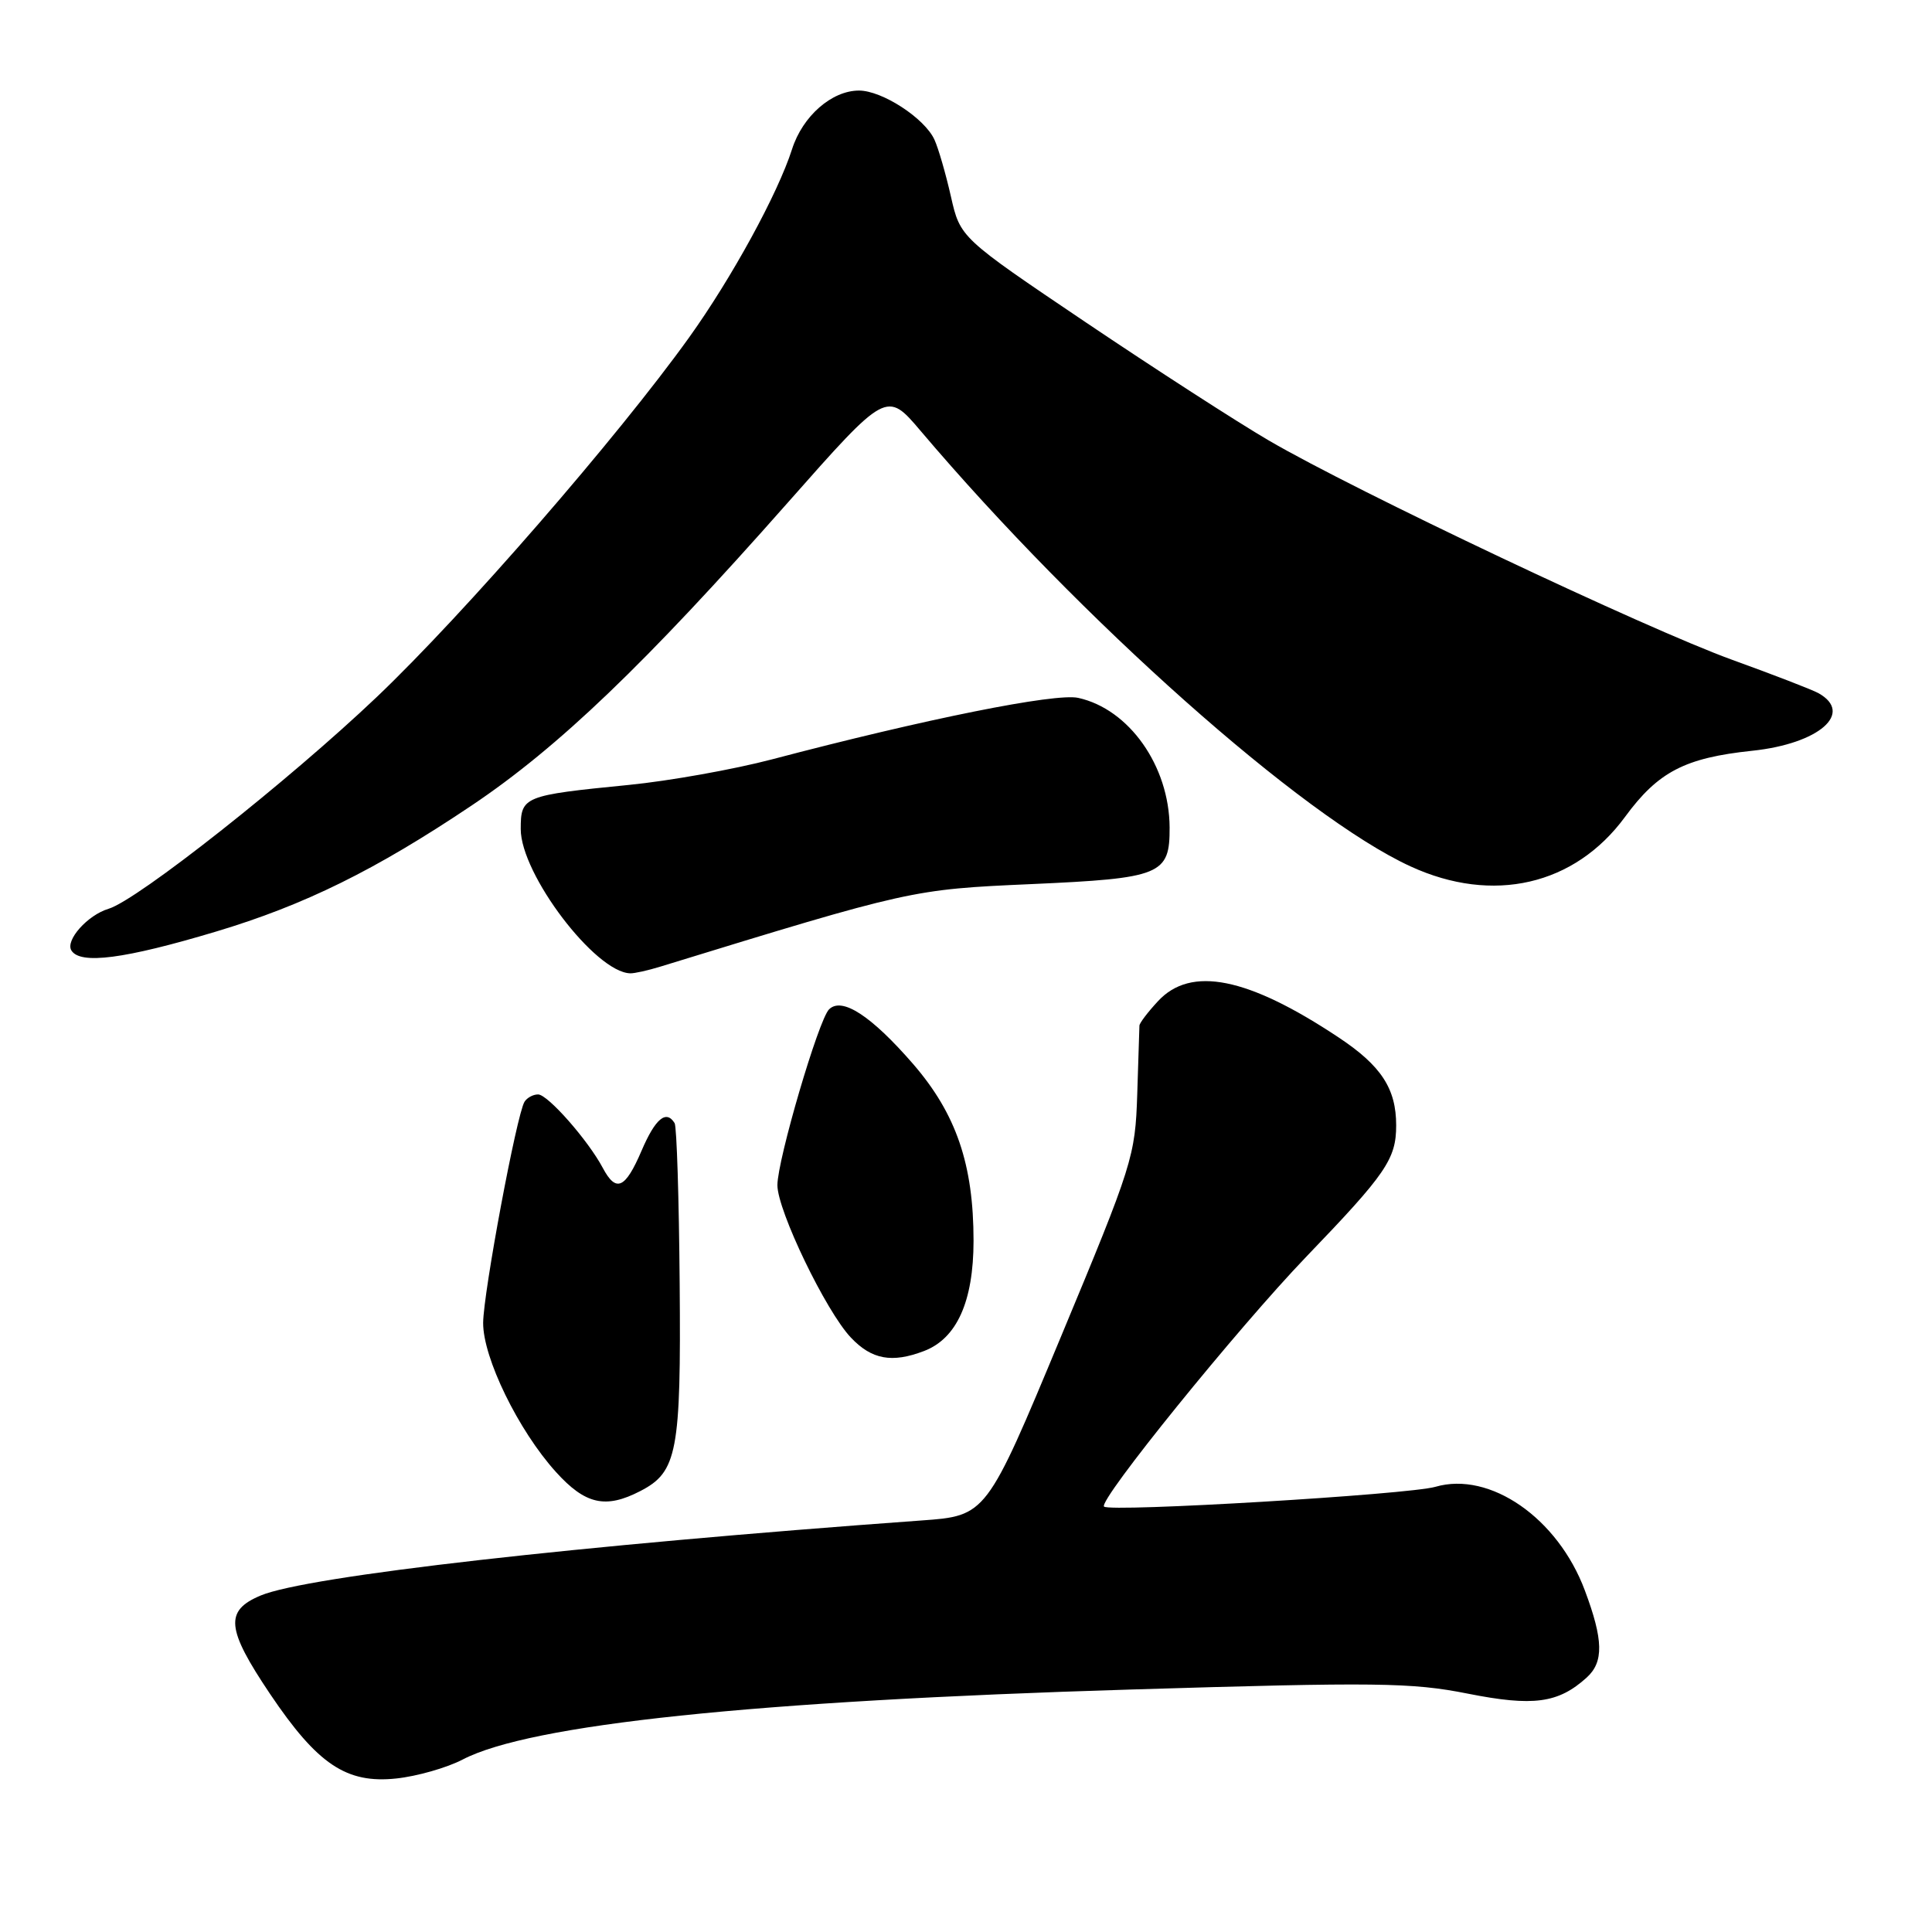 <?xml version="1.0" encoding="UTF-8" standalone="no"?>
<!DOCTYPE svg PUBLIC "-//W3C//DTD SVG 1.1//EN" "http://www.w3.org/Graphics/SVG/1.1/DTD/svg11.dtd" >
<svg xmlns="http://www.w3.org/2000/svg" xmlns:xlink="http://www.w3.org/1999/xlink" version="1.1" viewBox="0 0 256 256">
 <g >
 <path fill="currentColor"
d=" M 61.30 233.15 C 70.23 228.49 99.85 225.38 149.85 223.87 C 182.41 222.88 187.05 222.94 194.46 224.41 C 203.18 226.14 206.47 225.70 210.25 222.28 C 212.52 220.22 212.46 217.30 210.00 210.74 C 206.42 201.15 197.42 194.91 190.20 197.01 C 186.68 198.04 147.06 200.40 146.29 199.63 C 145.50 198.83 164.02 175.96 173.11 166.50 C 183.68 155.51 185.00 153.58 185.00 149.11 C 185.00 144.24 183.01 141.20 177.35 137.45 C 165.34 129.47 157.80 127.96 153.45 132.65 C 152.10 134.10 150.99 135.56 150.98 135.90 C 150.97 136.23 150.84 140.32 150.69 145.00 C 150.42 153.24 150.11 154.24 140.56 177.17 C 130.70 200.85 130.70 200.85 122.10 201.47 C 76.53 204.77 40.72 208.84 34.55 211.41 C 29.74 213.42 29.97 215.81 35.80 224.48 C 42.07 233.79 45.90 236.36 52.50 235.66 C 55.25 235.37 59.21 234.24 61.30 233.15 Z  M 84.85 197.57 C 89.74 195.05 90.25 192.40 90.06 170.07 C 89.97 158.83 89.67 149.27 89.39 148.82 C 88.27 147.01 86.83 148.22 85.00 152.50 C 82.84 157.53 81.63 158.06 79.87 154.75 C 77.93 151.10 72.60 145.04 71.31 145.02 C 70.65 145.01 69.84 145.45 69.50 145.99 C 68.46 147.68 64.05 171.27 64.02 175.28 C 63.99 179.91 68.69 189.54 73.65 195.03 C 77.55 199.35 80.24 199.96 84.85 197.57 Z  M 122.43 179.02 C 126.78 177.37 128.99 172.46 129.00 164.43 C 129.00 154.30 126.71 147.59 120.98 140.97 C 115.44 134.59 111.55 132.05 109.85 133.75 C 108.46 135.14 103.03 153.63 103.01 157.03 C 103.00 160.38 109.45 173.78 112.76 177.25 C 115.51 180.15 118.19 180.64 122.43 179.02 Z  M 87.51 128.08 C 120.65 117.90 120.86 117.85 136.61 117.15 C 153.88 116.38 155.01 115.92 154.98 109.63 C 154.93 101.49 149.61 93.95 142.86 92.47 C 139.84 91.81 122.67 95.25 102.29 100.62 C 97.23 101.95 88.68 103.48 83.29 104.01 C 69.33 105.39 69.00 105.53 69.00 109.86 C 69.00 115.83 78.88 128.85 83.51 128.97 C 84.06 128.99 85.86 128.59 87.51 128.08 Z  M 28.62 123.44 C 40.36 119.92 49.73 115.30 62.50 106.73 C 74.00 99.01 85.41 88.08 104.35 66.64 C 117.48 51.78 117.48 51.78 121.99 57.10 C 143.21 82.13 172.54 108.21 186.90 114.80 C 197.82 119.82 208.66 117.32 215.32 108.25 C 219.71 102.26 223.26 100.42 232.18 99.48 C 241.03 98.55 245.70 94.49 240.94 91.84 C 240.15 91.40 235.00 89.41 229.50 87.42 C 218.10 83.29 179.55 65.04 168.13 58.37 C 163.93 55.92 153.02 48.87 143.87 42.71 C 127.24 31.50 127.24 31.50 126.00 26.03 C 125.32 23.03 124.34 19.64 123.82 18.51 C 122.53 15.67 116.89 12.00 113.82 12.00 C 110.22 12.00 106.35 15.38 104.95 19.77 C 103.06 25.68 96.95 36.85 91.30 44.73 C 81.81 57.96 61.48 81.36 49.92 92.36 C 38.28 103.43 18.21 119.28 14.38 120.42 C 11.61 121.25 8.63 124.59 9.46 125.94 C 10.63 127.84 16.51 127.07 28.62 123.44 Z "/>
</g>
</svg>